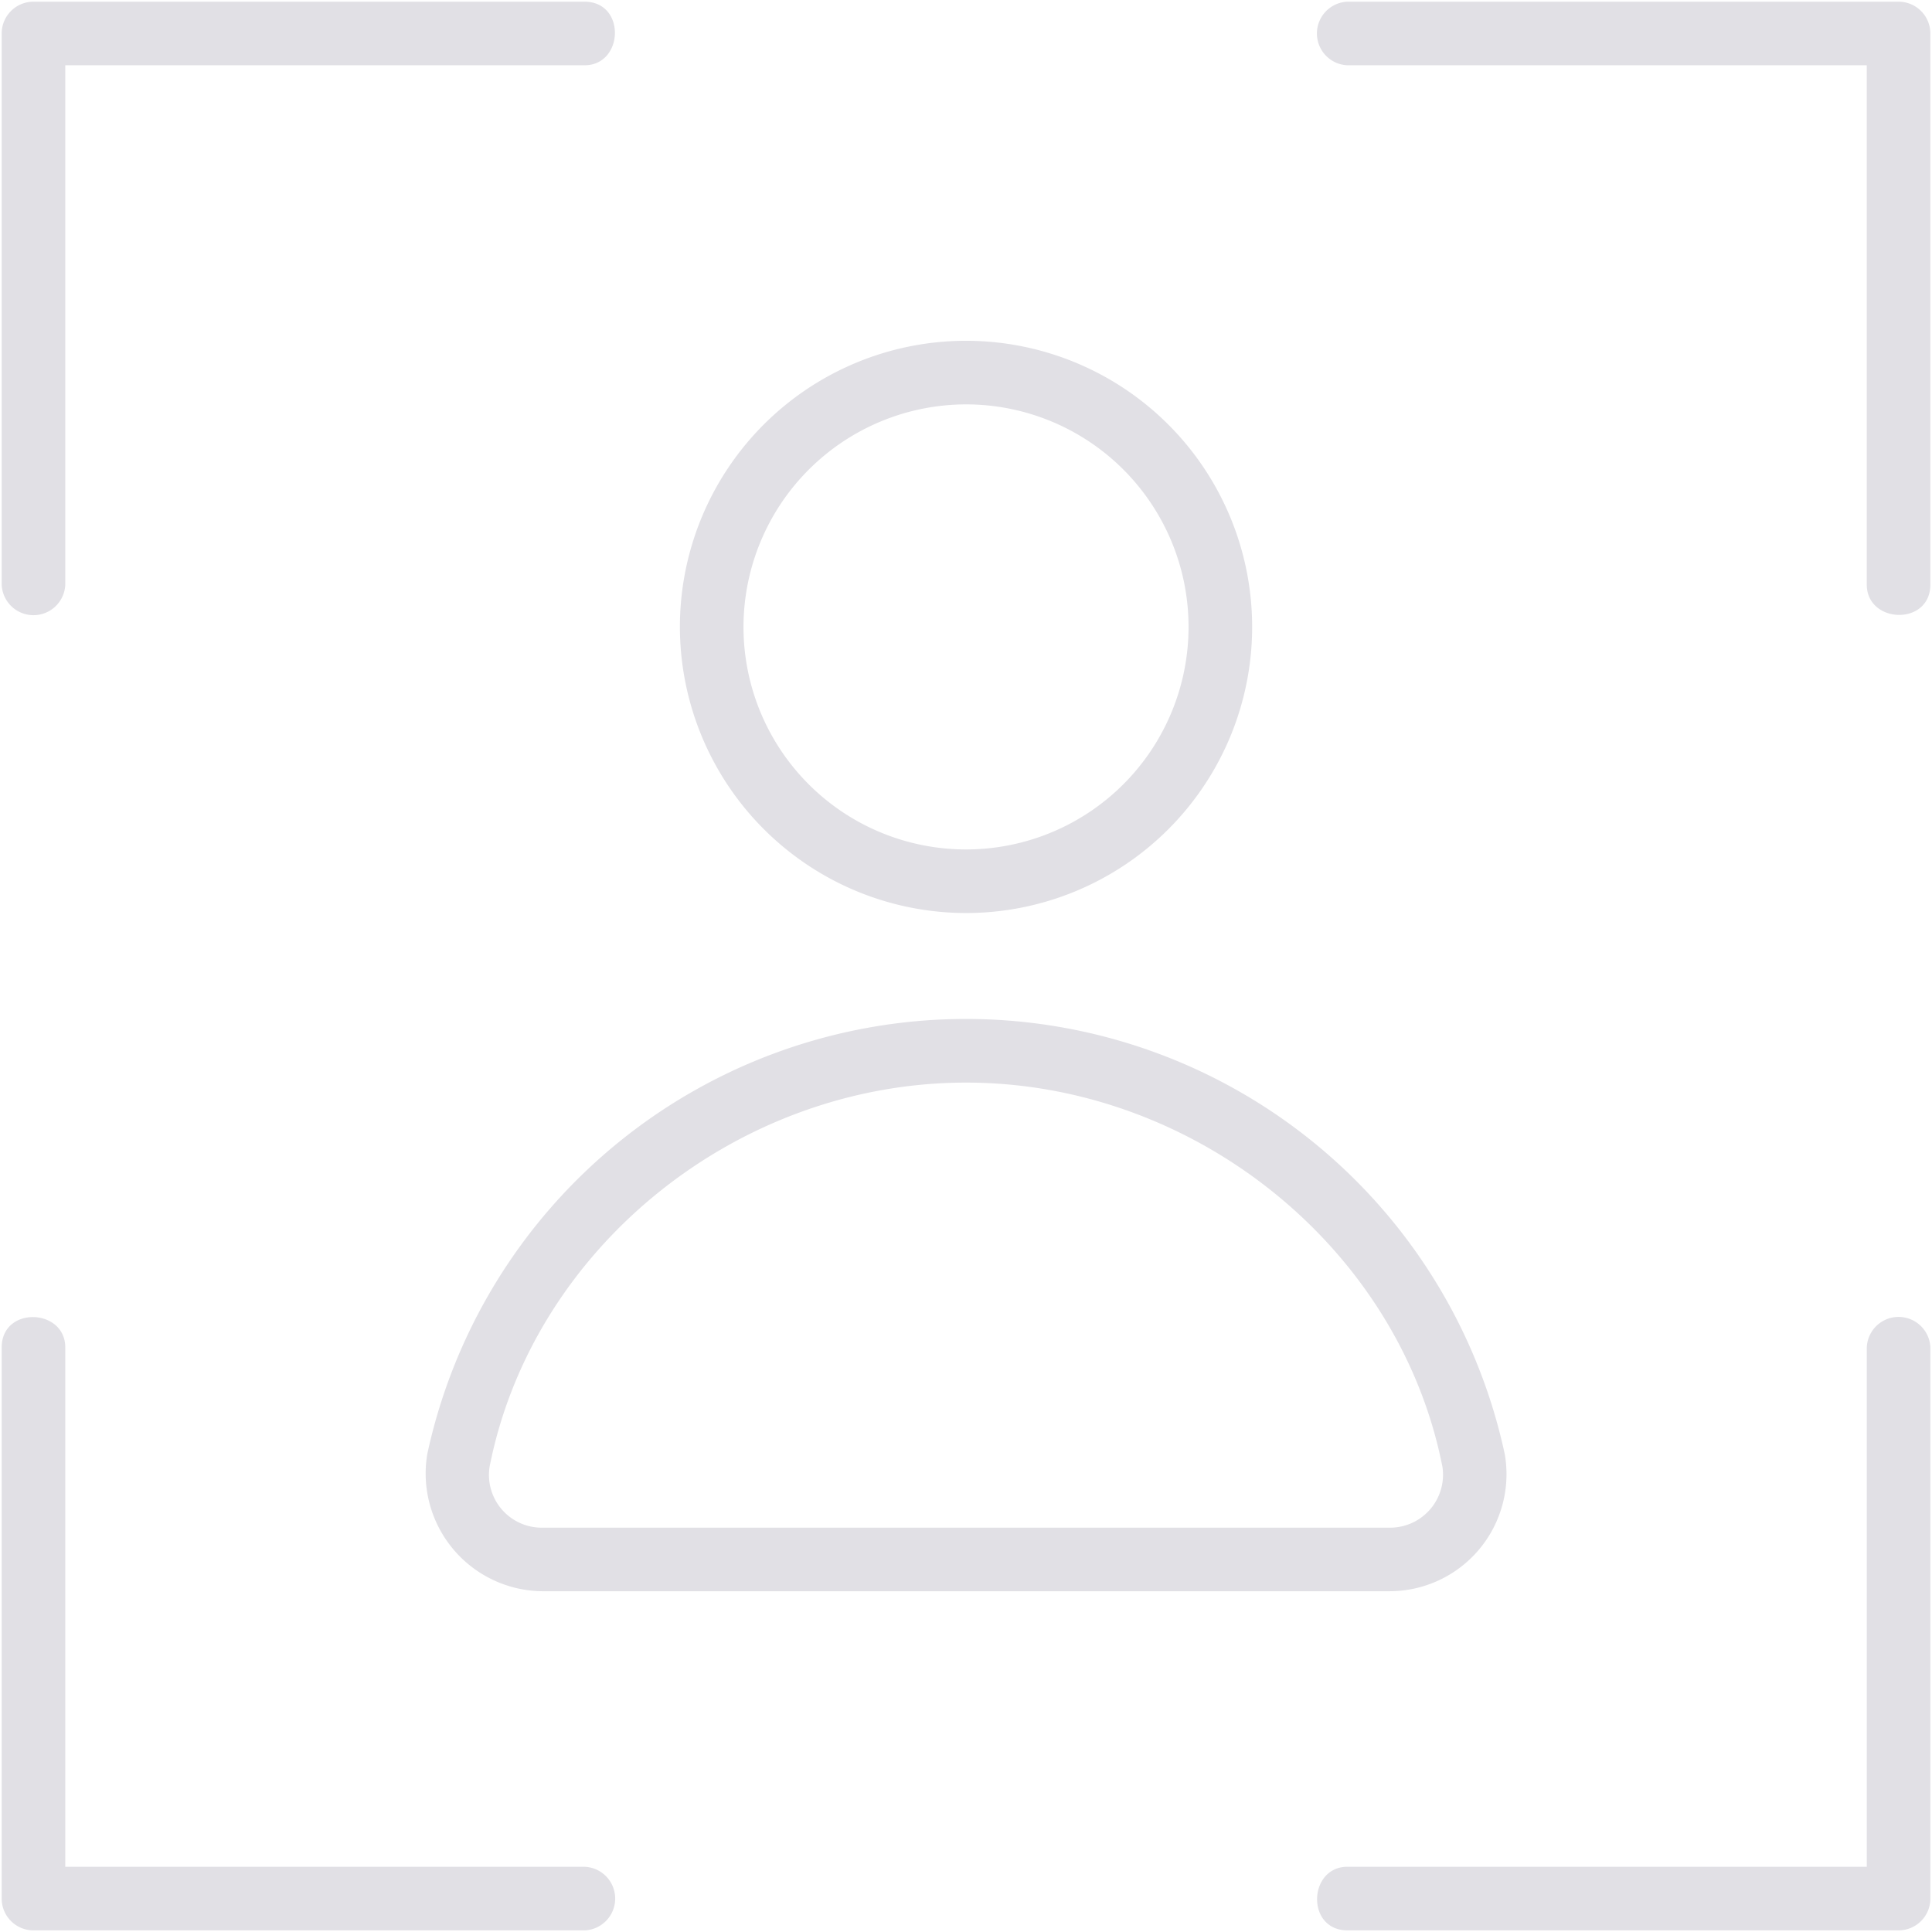 <svg xmlns="http://www.w3.org/2000/svg" xmlns:xlink="http://www.w3.org/1999/xlink" width="94" height="94" viewBox="0 0 94 94">
  <defs>
    <clipPath id="clip-path">
      <rect id="Rectangle_11878" data-name="Rectangle 11878" width="94" height="94" transform="translate(0.334 0.333)" fill="#e1e0e5"/>
    </clipPath>
  </defs>
  <g id="Group_26729" data-name="Group 26729" transform="translate(0 0)">
    <g id="Group_26722" data-name="Group 26722" transform="translate(-0.333 -0.333)">
      <g id="Group_26721" data-name="Group 26721" clip-path="url(#clip-path)">
        <path id="Path_45588" data-name="Path 45588" d="M276.5,0h-26.81a1.548,1.548,0,0,0,0,3.094H274.95V28.357c0,1.917,3.094,2.027,3.094,0V1.547A1.547,1.547,0,0,0,276.5,0" transform="translate(-183.791 0.415)" fill="#e1e0e5"/>
      </g>
    </g>
    <g id="Group_26724" data-name="Group 26724" transform="translate(-0.333 -0.333)">
      <g id="Group_26723" data-name="Group 26723" clip-path="url(#clip-path)">
        <path id="Path_45589" data-name="Path 45589" d="M278.1,276.5v-26.81a1.548,1.548,0,0,0-3.094,0V274.95H249.74c-1.917,0-2.027,3.094,0,3.094h26.811A1.547,1.547,0,0,0,278.1,276.5" transform="translate(-183.846 -183.791)" fill="#e1e0e5"/>
      </g>
    </g>
    <g id="Group_26726" data-name="Group 26726" transform="translate(-0.333 -0.333)">
      <g id="Group_26725" data-name="Group 26725" clip-path="url(#clip-path)">
        <path id="Path_45590" data-name="Path 45590" d="M1.547,278.1h26.81a1.548,1.548,0,0,0,0-3.094H3.094V249.74c0-1.917-3.094-2.027-3.094,0v26.811A1.547,1.547,0,0,0,1.547,278.1" transform="translate(0.415 -183.846)" fill="#e1e0e5"/>
        <path id="Path_45591" data-name="Path 45591" d="M0,1.547v26.81a1.548,1.548,0,0,0,3.094,0V3.094H28.357c1.917,0,2.027-3.094,0-3.094H1.547A1.547,1.547,0,0,0,0,1.547" transform="translate(0.415 0.415)" fill="#e1e0e5"/>
      </g>
    </g>
    <g id="Group_26728" data-name="Group 26728" transform="translate(-0.333 -0.333)">
      <g id="Group_26727" data-name="Group 26727" clip-path="url(#clip-path)">
        <path id="Path_45592" data-name="Path 45592" d="M141.921,91.842A13.921,13.921,0,1,0,128,77.921a13.938,13.938,0,0,0,13.921,13.921m0-24.748a10.827,10.827,0,1,1-10.827,10.827,10.841,10.841,0,0,1,10.827-10.827" transform="translate(-94.587 -47.086)" fill="#e1e0e5"/>
        <path id="Path_45593" data-name="Path 45593" d="M80.026,213.179a5.729,5.729,0,0,0,5.591,6.662h41.247a5.694,5.694,0,0,0,5.589-6.665,26.812,26.812,0,0,0-52.427,0m49.392.6a2.577,2.577,0,0,1-2.554,2.973H85.617a2.567,2.567,0,0,1-2.556-2.971c2.1-10.652,12.068-18.684,23.179-18.684s21.077,8.032,23.177,18.682" transform="translate(-58.906 -142.088)" fill="#e1e0e5"/>
      </g>
    </g>
  </g>
</svg>
